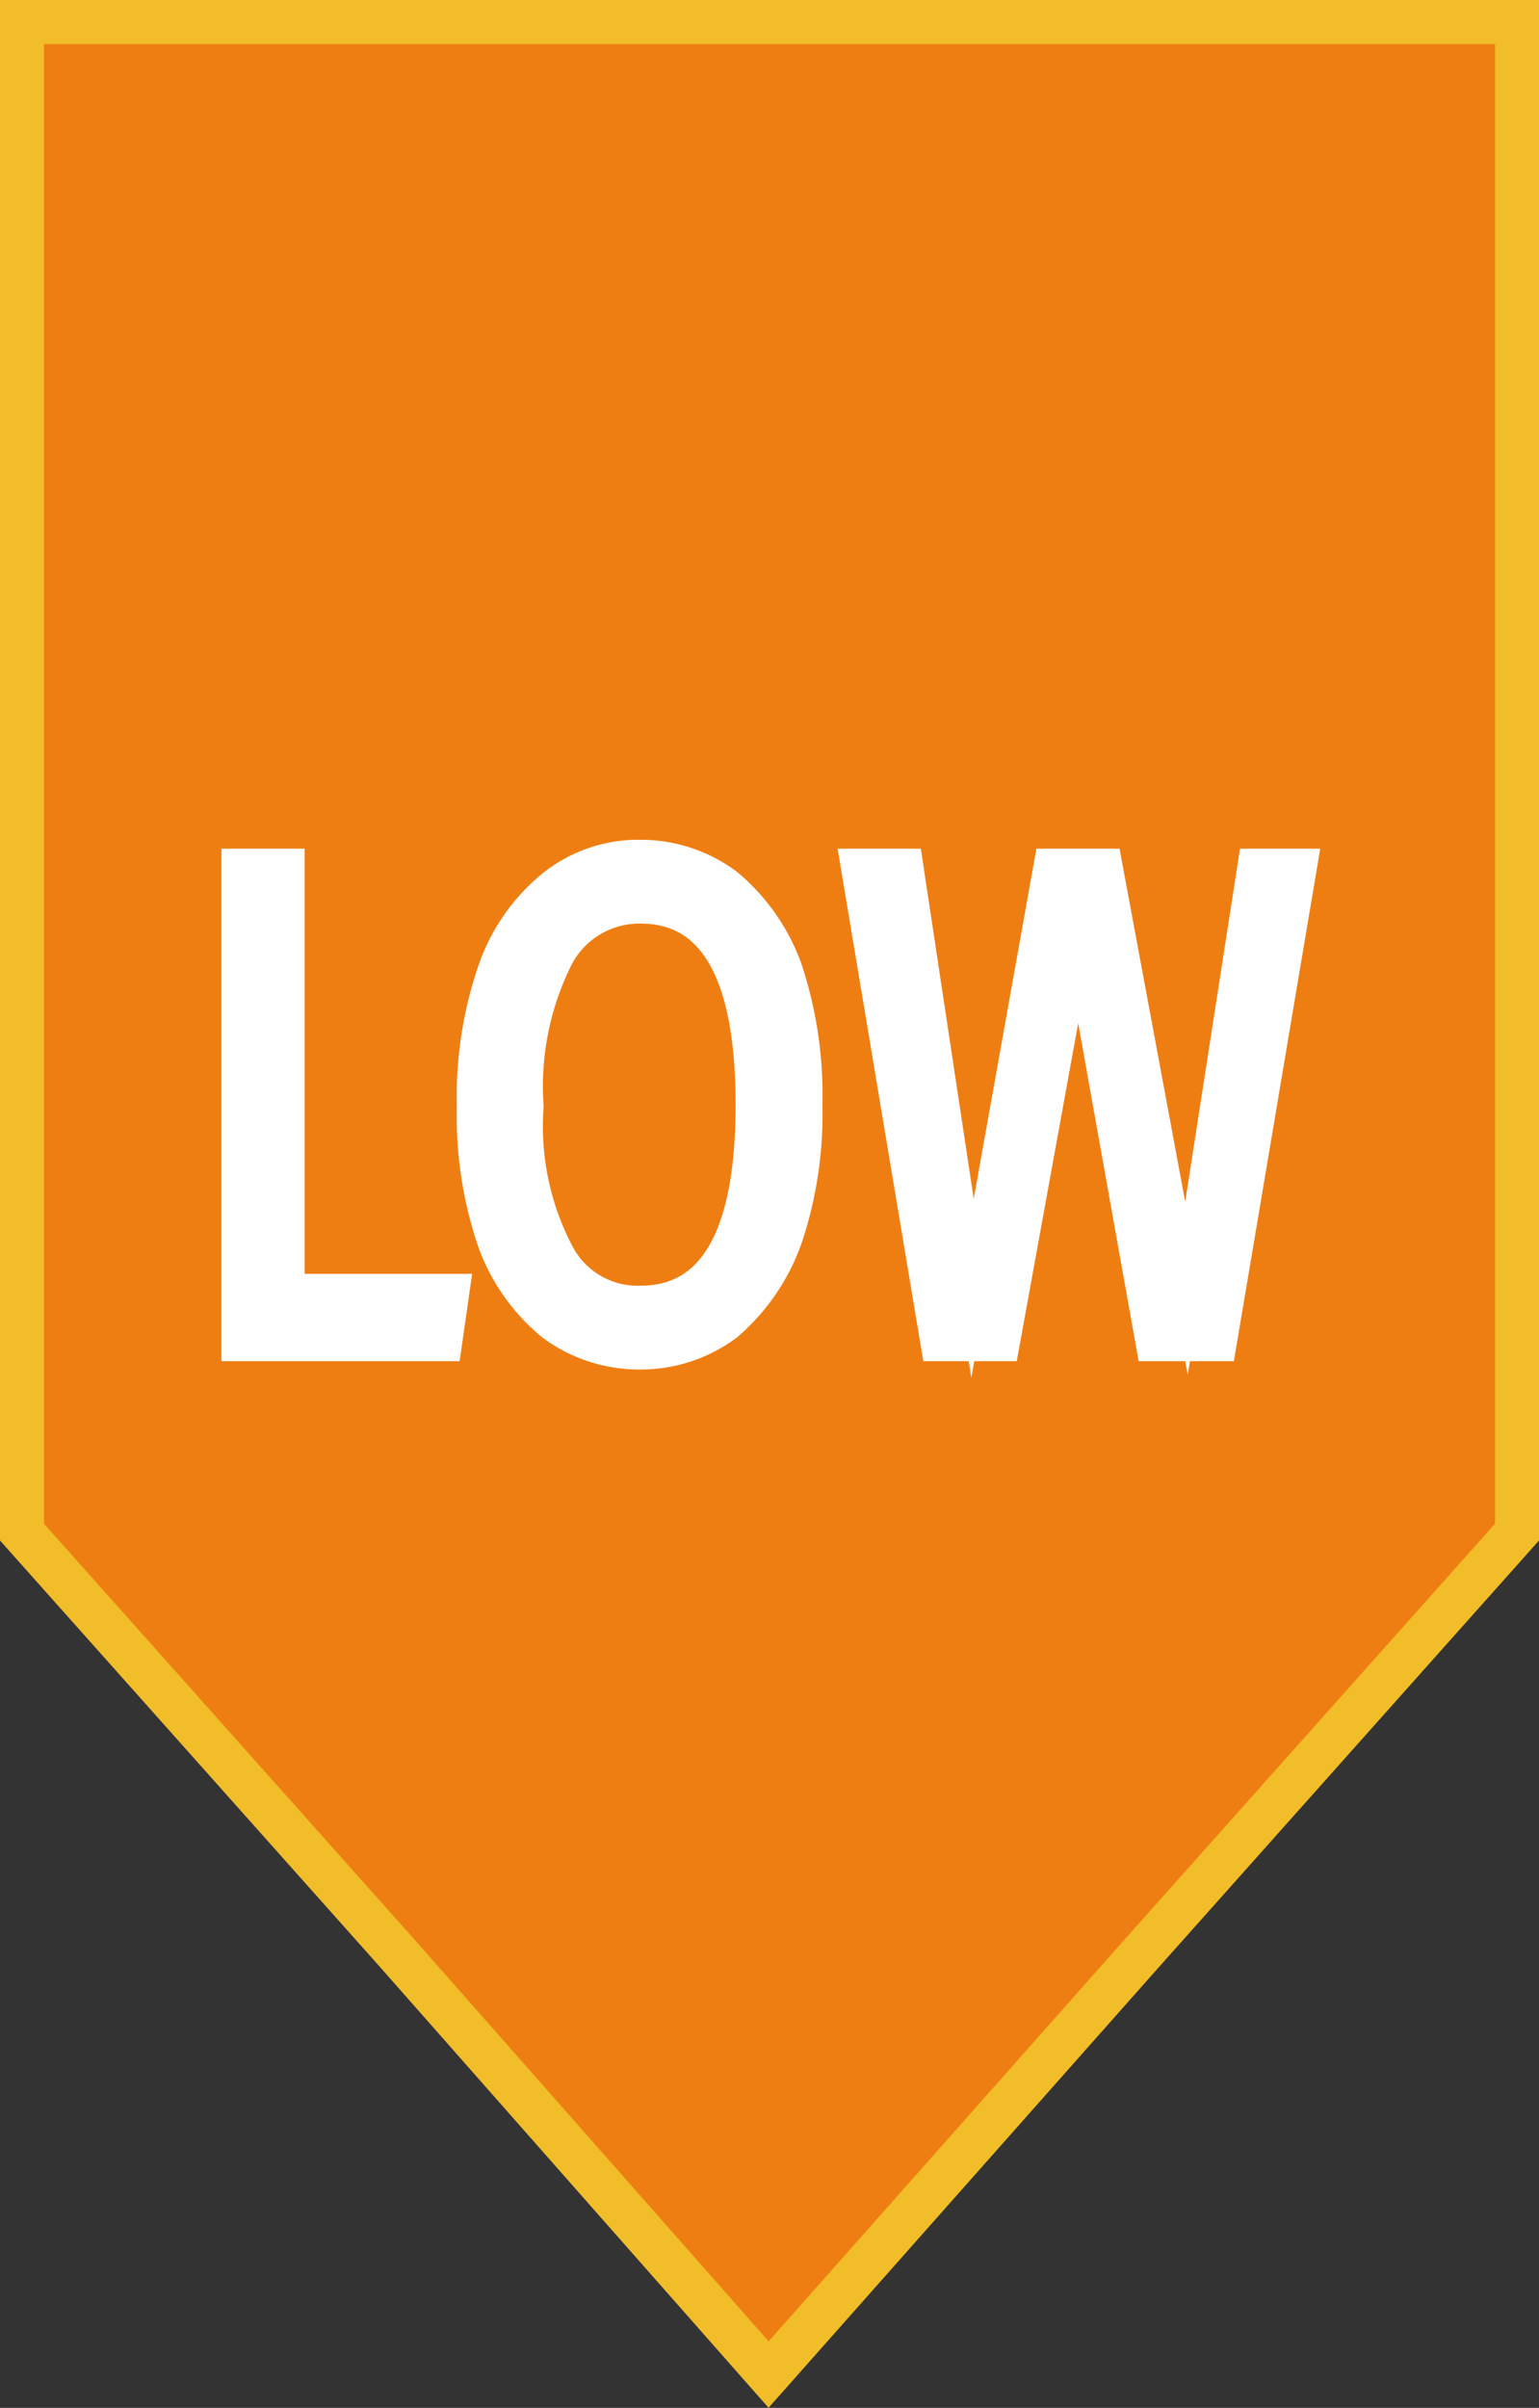 <svg xmlns="http://www.w3.org/2000/svg" viewBox="0 0 25.89 40.5"><rect x="0" y="0" width="25.89" height="40.5" fill="#333333" stroke="none"/><defs><style>.cls-1{fill:#ef7e12;stroke:#f1bd29;stroke-width:0.74px;fill-rule:evenodd;}.cls-1,.cls-3{stroke-miterlimit:10;}.cls-2{fill:#fefefe;}.cls-3{fill:none;stroke:#fefefe;stroke-width:0.49px;}</style></defs><g id="Слой_2" data-name="Слой 2"><g id="Слой_1-2" data-name="Слой 1"><polygon class="cls-1" points="0.37 0.37 0.37 25.77 6.67 32.84 12.93 39.94 19.22 32.84 25.52 25.77 25.52 0.37 0.37 0.37"/><polygon class="cls-2" points="4.88 14.52 4.88 21.67 7.66 21.67 7.52 22.65 3.97 22.65 3.97 14.52 4.88 14.52"/><path class="cls-2" d="M10.78,14.37a2.45,2.45,0,0,1,1.47.49,3.35,3.35,0,0,1,1,1.43,6.74,6.74,0,0,1,.34,2.29,6.56,6.56,0,0,1-.34,2.26,3.46,3.46,0,0,1-1,1.46,2.45,2.45,0,0,1-1.47.49,2.48,2.48,0,0,1-1.51-.49,3.26,3.26,0,0,1-1-1.43,6.56,6.56,0,0,1-.34-2.26,6.56,6.56,0,0,1,.34-2.26,3.19,3.19,0,0,1,1-1.46,2.33,2.33,0,0,1,1.51-.52Zm0,.92a1.53,1.53,0,0,0-1.37.8,4.82,4.82,0,0,0-.51,2.52,4.58,4.58,0,0,0,.51,2.46,1.48,1.48,0,0,0,1.37.8c1.21,0,1.84-1.08,1.84-3.29s-.63-3.29-1.84-3.29Z"/><polygon class="cls-2" points="21.92 14.52 20.55 22.65 19.36 22.65 18.14 15.83 16.9 22.65 15.74 22.65 14.38 14.52 15.28 14.52 16.36 21.67 17.64 14.52 18.63 14.52 19.96 21.67 21.07 14.52 21.92 14.52"/><polygon class="cls-3" points="4.88 14.52 4.88 21.67 7.66 21.67 7.52 22.65 3.97 22.65 3.97 14.52 4.88 14.52"/><path class="cls-3" d="M10.78,14.37a2.45,2.45,0,0,1,1.47.49,3.35,3.35,0,0,1,1,1.43,6.74,6.74,0,0,1,.34,2.29,6.56,6.56,0,0,1-.34,2.26,3.46,3.46,0,0,1-1,1.46,2.45,2.45,0,0,1-1.47.49,2.48,2.48,0,0,1-1.51-.49,3.26,3.26,0,0,1-1-1.43,6.56,6.56,0,0,1-.34-2.26,6.56,6.56,0,0,1,.34-2.26,3.19,3.19,0,0,1,1-1.46,2.33,2.33,0,0,1,1.51-.52Zm0,.92a1.53,1.53,0,0,0-1.37.8,4.82,4.82,0,0,0-.51,2.52,4.58,4.58,0,0,0,.51,2.46,1.48,1.48,0,0,0,1.37.8c1.21,0,1.84-1.08,1.84-3.29s-.63-3.29-1.84-3.29Z"/><polygon class="cls-3" points="21.92 14.52 20.55 22.65 19.36 22.65 18.14 15.83 16.9 22.65 15.74 22.65 14.38 14.52 15.28 14.52 16.36 21.67 17.64 14.52 18.63 14.52 19.96 21.67 21.07 14.52 21.92 14.52"/></g></g></svg>